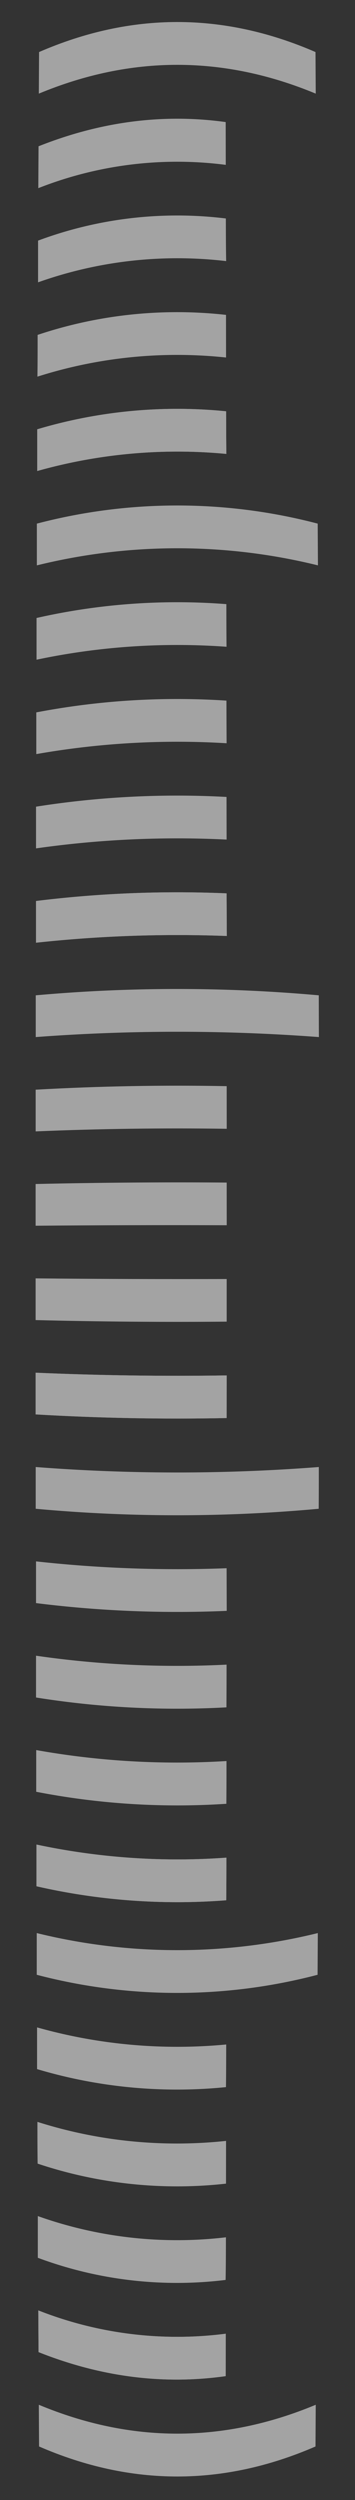 <svg id="圖層_1" data-name="圖層 1" xmlns="http://www.w3.org/2000/svg" viewBox="0 0 88.7 624.46"><rect x="0" y="0" width="88.7" height="624.46" fill="#333333" stroke="none"/><defs><style>.cls-1{opacity:0.55;}.cls-2{fill:#fff;}</style></defs><title>目錄頁元件</title><g class="cls-1"><path class="cls-2" d="M78.89,600.66q-34.61,14.43-69.19,0l.06,10.42q34.53,15,69.07,0Z"/><path class="cls-2" d="M79.41,482.84a146.61,146.61,0,0,1-70.23,0l0,10.42a138.13,138.13,0,0,0,70.17,0Z"/><path class="cls-2" d="M79.66,366.43a458.94,458.94,0,0,1-70.74,0c0,3.48,0,6.95,0,10.43a386.61,386.61,0,0,0,70.71,0C79.66,373.38,79.66,369.91,79.66,366.43Z"/><path class="cls-2" d="M56.41,582.91a94.55,94.55,0,0,1-46.84-5.82l.06,10.42q23.37,9.3,46.76,6C56.4,590,56.4,586.46,56.41,582.91Z"/><path class="cls-2" d="M56.41,582.91a94.55,94.55,0,0,1-46.84-5.82l.06,10.42q23.37,9.3,46.76,6C56.4,590,56.4,586.46,56.41,582.91Z"/><path class="cls-2" d="M56.45,558.83a103.67,103.67,0,0,1-47-5.3c0,3.47,0,7,0,10.42a99.46,99.46,0,0,0,46.92,5.53C56.44,565.93,56.44,562.38,56.45,558.83Z"/><path class="cls-2" d="M56.48,534.75A115,115,0,0,1,9.35,530c0,3.48,0,6.95.05,10.43a109.82,109.82,0,0,0,47.07,5C56.47,541.85,56.48,538.3,56.48,534.75Z"/><path class="cls-2" d="M56.52,510.67A129,129,0,0,1,9.26,506.4c0,3.47,0,7,0,10.42a122.17,122.17,0,0,0,47.2,4.5C56.51,517.77,56.51,514.22,56.52,510.67Z"/><path class="cls-2" d="M56.57,464a168.88,168.88,0,0,1-47.46-3.27l0,10.42a157.68,157.68,0,0,0,47.42,3.5C56.56,471.06,56.57,467.51,56.57,464Z"/><path class="cls-2" d="M56.57,464a168.88,168.88,0,0,1-47.46-3.27l0,10.42a157.68,157.68,0,0,0,47.42,3.5C56.56,471.06,56.57,467.51,56.57,464Z"/><path class="cls-2" d="M56.59,439.87a199.92,199.92,0,0,1-47.54-2.74c0,3.47,0,6.95,0,10.42a184.49,184.49,0,0,0,47.51,3Q56.6,445.2,56.59,439.87Z"/><path class="cls-2" d="M56.61,415.79A246,246,0,0,1,9,413.56L9,424a223.47,223.47,0,0,0,47.58,2.46C56.6,422.89,56.61,419.34,56.61,415.79Z"/><path class="cls-2" d="M56.62,391.71A322,322,0,0,1,9,390c0,3.47,0,6.95,0,10.42a283.56,283.56,0,0,0,47.65,1.94Z"/><path class="cls-2" d="M79.65,248.61a395.84,395.84,0,0,0-70.72,0c0,3.48,0,6.95,0,10.43a472,472,0,0,1,70.75,0C79.66,255.56,79.66,252.09,79.65,248.61Z"/><path class="cls-2" d="M56.64,343.55q-23.87.36-47.74-.68c0,3.47,0,6.95,0,10.42q23.87,1.4,47.73.91Z"/><path class="cls-2" d="M56.64,343.55q-23.87.36-47.74-.68c0,3.47,0,6.95,0,10.42q23.87,1.4,47.73.91Z"/><path class="cls-2" d="M56.64,319.47q-23.87.07-47.74-.16v10.42q23.87.6,47.74.39Z"/><path class="cls-2" d="M56.64,295.38q-23.87-.18-47.74.36,0,5.22,0,10.42,23.88-.2,47.75-.12Z"/><path class="cls-2" d="M56.64,271.3q-23.87-.46-47.73.88c0,3.47,0,6.95,0,10.42q23.88-1,47.74-.65Z"/><path class="cls-2" d="M79.38,130.79a138.13,138.13,0,0,0-70.17,0l0,10.43a146.36,146.36,0,0,1,70.23,0Z"/><path class="cls-2" d="M56.62,223.14A287.82,287.82,0,0,0,9,225.05c0,3.47,0,6.95,0,10.42a327.54,327.54,0,0,1,47.67-1.68Z"/><path class="cls-2" d="M56.62,223.14A287.82,287.82,0,0,0,9,225.05c0,3.47,0,6.95,0,10.42a327.54,327.54,0,0,1,47.67-1.68Z"/><path class="cls-2" d="M56.6,199.06A226.22,226.22,0,0,0,9,201.49c0,3.47,0,6.94,0,10.42a250,250,0,0,1,47.62-2.2Q56.61,204.39,56.6,199.06Z"/><path class="cls-2" d="M56.58,175a187.17,187.17,0,0,0-47.51,2.94l0,10.42a202.66,202.66,0,0,1,47.55-2.71Q56.59,180.31,56.58,175Z"/><path class="cls-2" d="M56.56,150.9a158.69,158.69,0,0,0-47.43,3.46l0,10.42a170.06,170.06,0,0,1,47.47-3.23C56.57,158,56.56,154.45,56.56,150.9Z"/><path class="cls-2" d="M78.83,13Q44.3-2,9.76,13L9.7,23.39Q44.29,9,78.89,23.39Z"/><path class="cls-2" d="M56.5,102.73a122.37,122.37,0,0,0-47.2,4.5c0,3.47,0,7,0,10.42a129,129,0,0,1,47.26-4.27C56.51,109.83,56.51,106.28,56.5,102.73Z"/><path class="cls-2" d="M56.5,102.73a122.37,122.37,0,0,0-47.2,4.5c0,3.47,0,7,0,10.42a129,129,0,0,1,47.26-4.27C56.51,109.83,56.51,106.28,56.5,102.73Z"/><path class="cls-2" d="M56.47,78.65a109.82,109.82,0,0,0-47.07,5c0,3.48,0,7-.05,10.43A115,115,0,0,1,56.48,89.3C56.48,85.75,56.47,82.2,56.47,78.65Z"/><path class="cls-2" d="M56.43,54.57A99.46,99.46,0,0,0,9.51,60.1q0,5.22,0,10.42a103.81,103.81,0,0,1,47-5.3C56.44,61.67,56.44,58.12,56.43,54.57Z"/><path class="cls-2" d="M56.39,30.49Q33,27.25,9.63,36.54L9.57,47a94.55,94.55,0,0,1,46.84-5.82C56.4,37.59,56.4,34,56.39,30.49Z"/></g></svg>